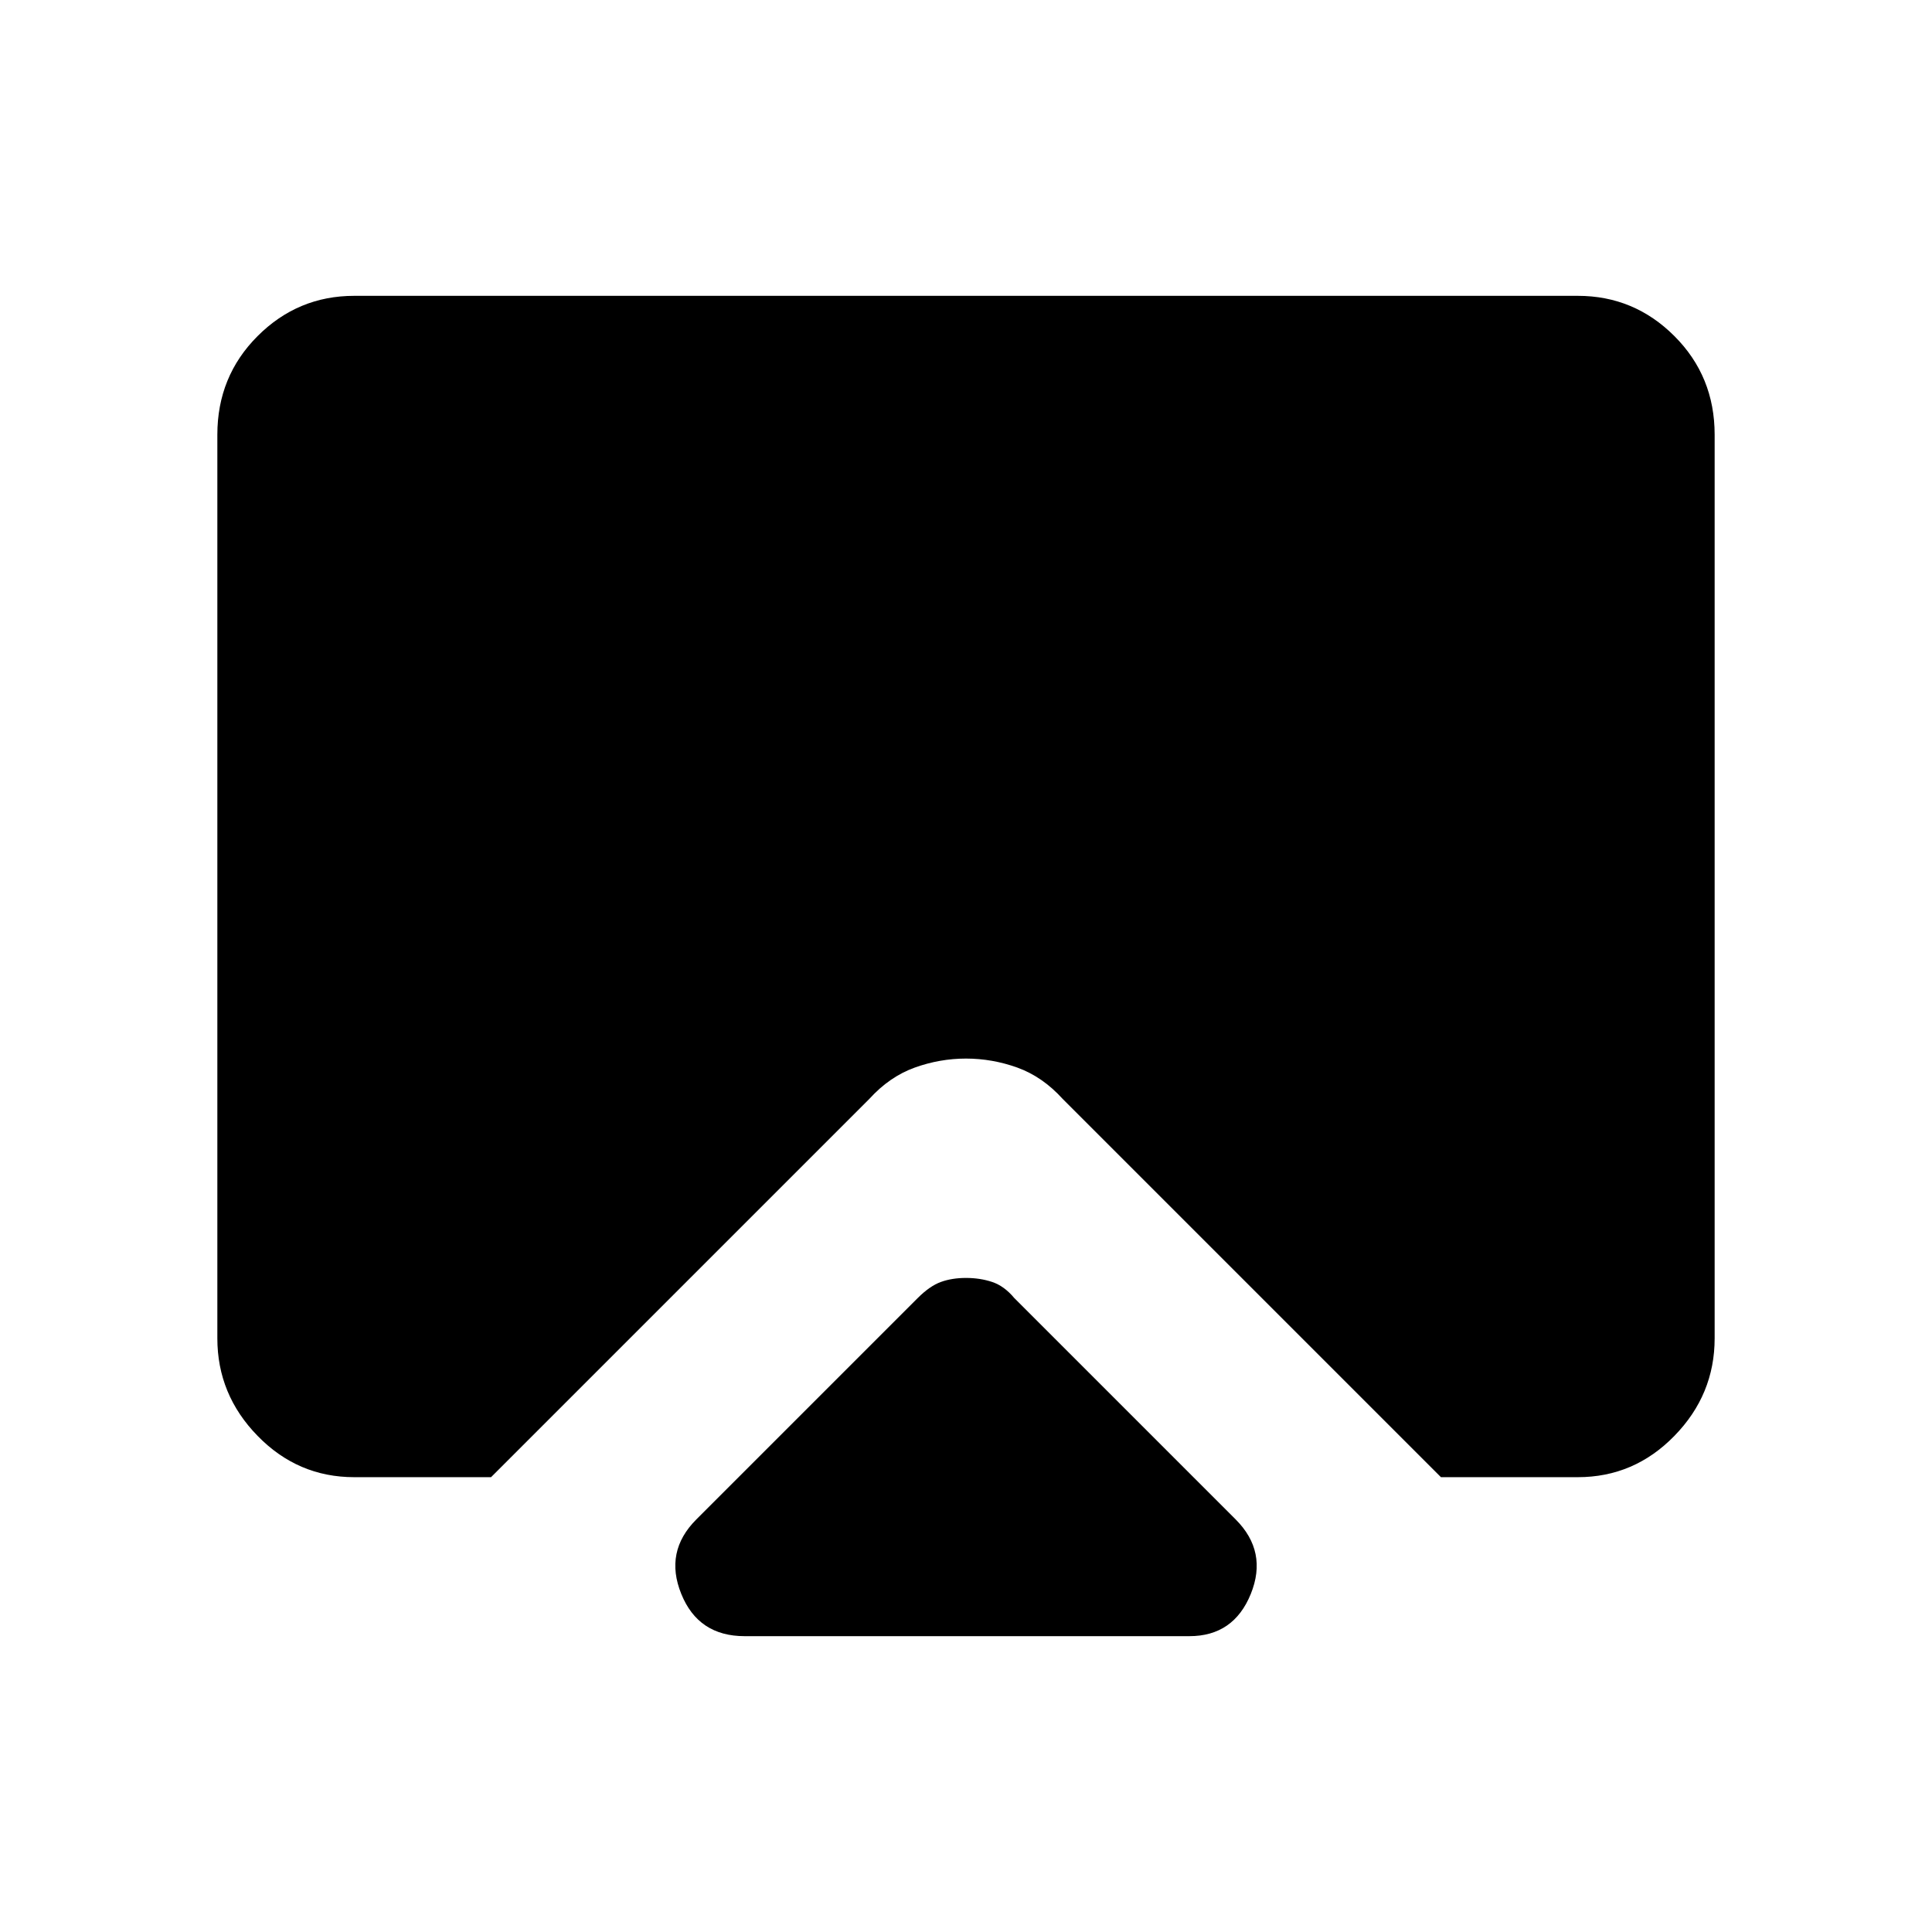 <svg xmlns="http://www.w3.org/2000/svg" height="24" width="24"><path d="M9.25 20.325q-.575 0-.787-.525-.213-.525.187-.925l2.75-2.75q.15-.15.288-.2.137-.05.312-.05t.325.05q.15.05.275.2l2.75 2.75q.4.4.188.925-.213.525-.763.525ZM4.4 18.35q-.7 0-1.2-.513-.5-.512-.5-1.212V5.4q0-.725.5-1.225.5-.5 1.2-.5h15.2q.7 0 1.2.5t.5 1.225v11.225q0 .7-.5 1.212-.5.513-1.2.513h-1.7l-4.7-4.7q-.25-.275-.562-.388-.313-.112-.638-.112t-.637.112q-.313.113-.563.388l-4.7 4.7Z"/></svg>